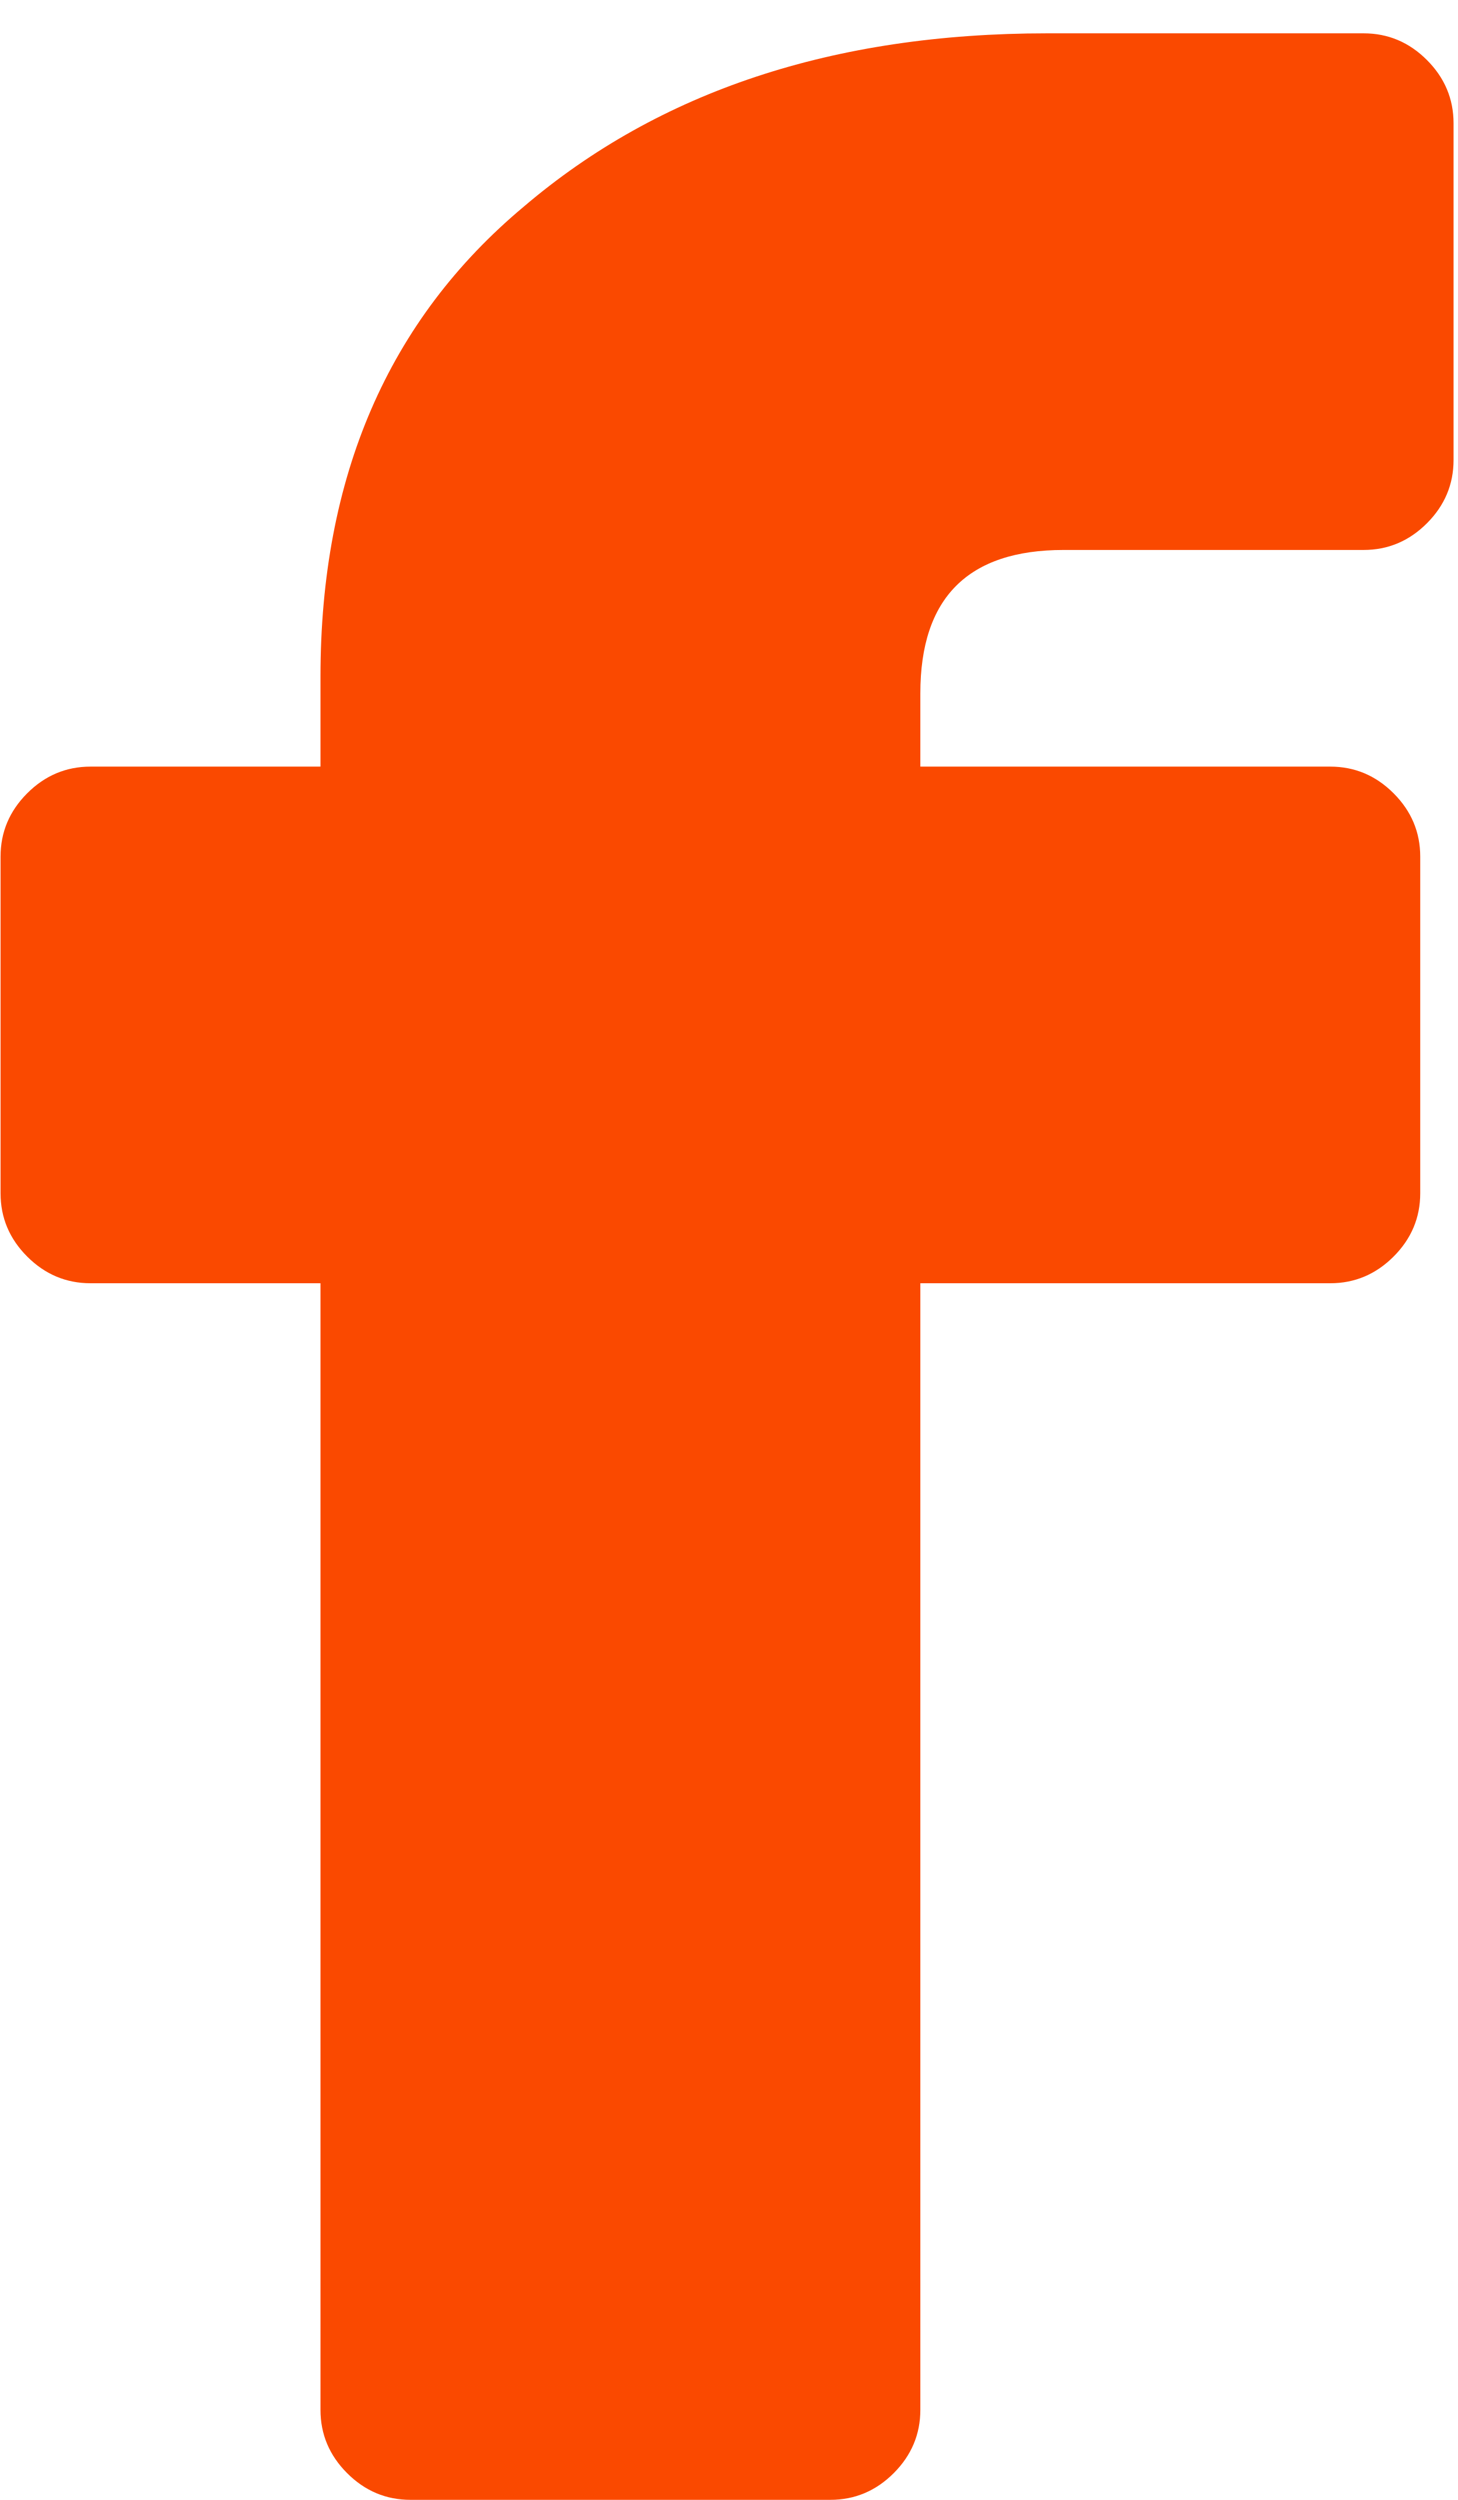 <svg width="42" height="72" viewBox="0 0 42 72" fill="none" xmlns="http://www.w3.org/2000/svg">
<path d="M38.32 22.08C39.024 22.08 39.632 22.336 40.144 22.848C40.656 23.36 40.912 23.968 40.912 24.672V34.368C40.912 35.072 40.656 35.68 40.144 36.192C39.632 36.704 39.024 36.96 38.32 36.96H26.512V69.408C26.512 70.112 26.256 70.72 25.744 71.232C25.232 71.744 24.624 72 23.92 72H11.824C11.12 72 10.512 71.744 10 71.232C9.488 70.72 9.232 70.112 9.232 69.408V36.96H2.608C1.904 36.96 1.296 36.704 0.784 36.192C0.272 35.68 0.016 35.072 0.016 34.368V24.672C0.016 23.968 0.272 23.36 0.784 22.848C1.296 22.336 1.904 22.08 2.608 22.08H9.232V19.488C9.232 13.728 11.184 9.216 15.088 5.952C18.992 2.624 24.016 0.96 30.16 0.96H39.28C39.984 0.96 40.592 1.216 41.104 1.728C41.616 2.24 41.872 2.848 41.872 3.552V13.248C41.872 13.952 41.616 14.56 41.104 15.072C40.592 15.584 39.984 15.84 39.28 15.84H30.64C27.888 15.84 26.512 17.216 26.512 19.968V22.08H38.32Z" fill="#FA4900"/>
</svg>
